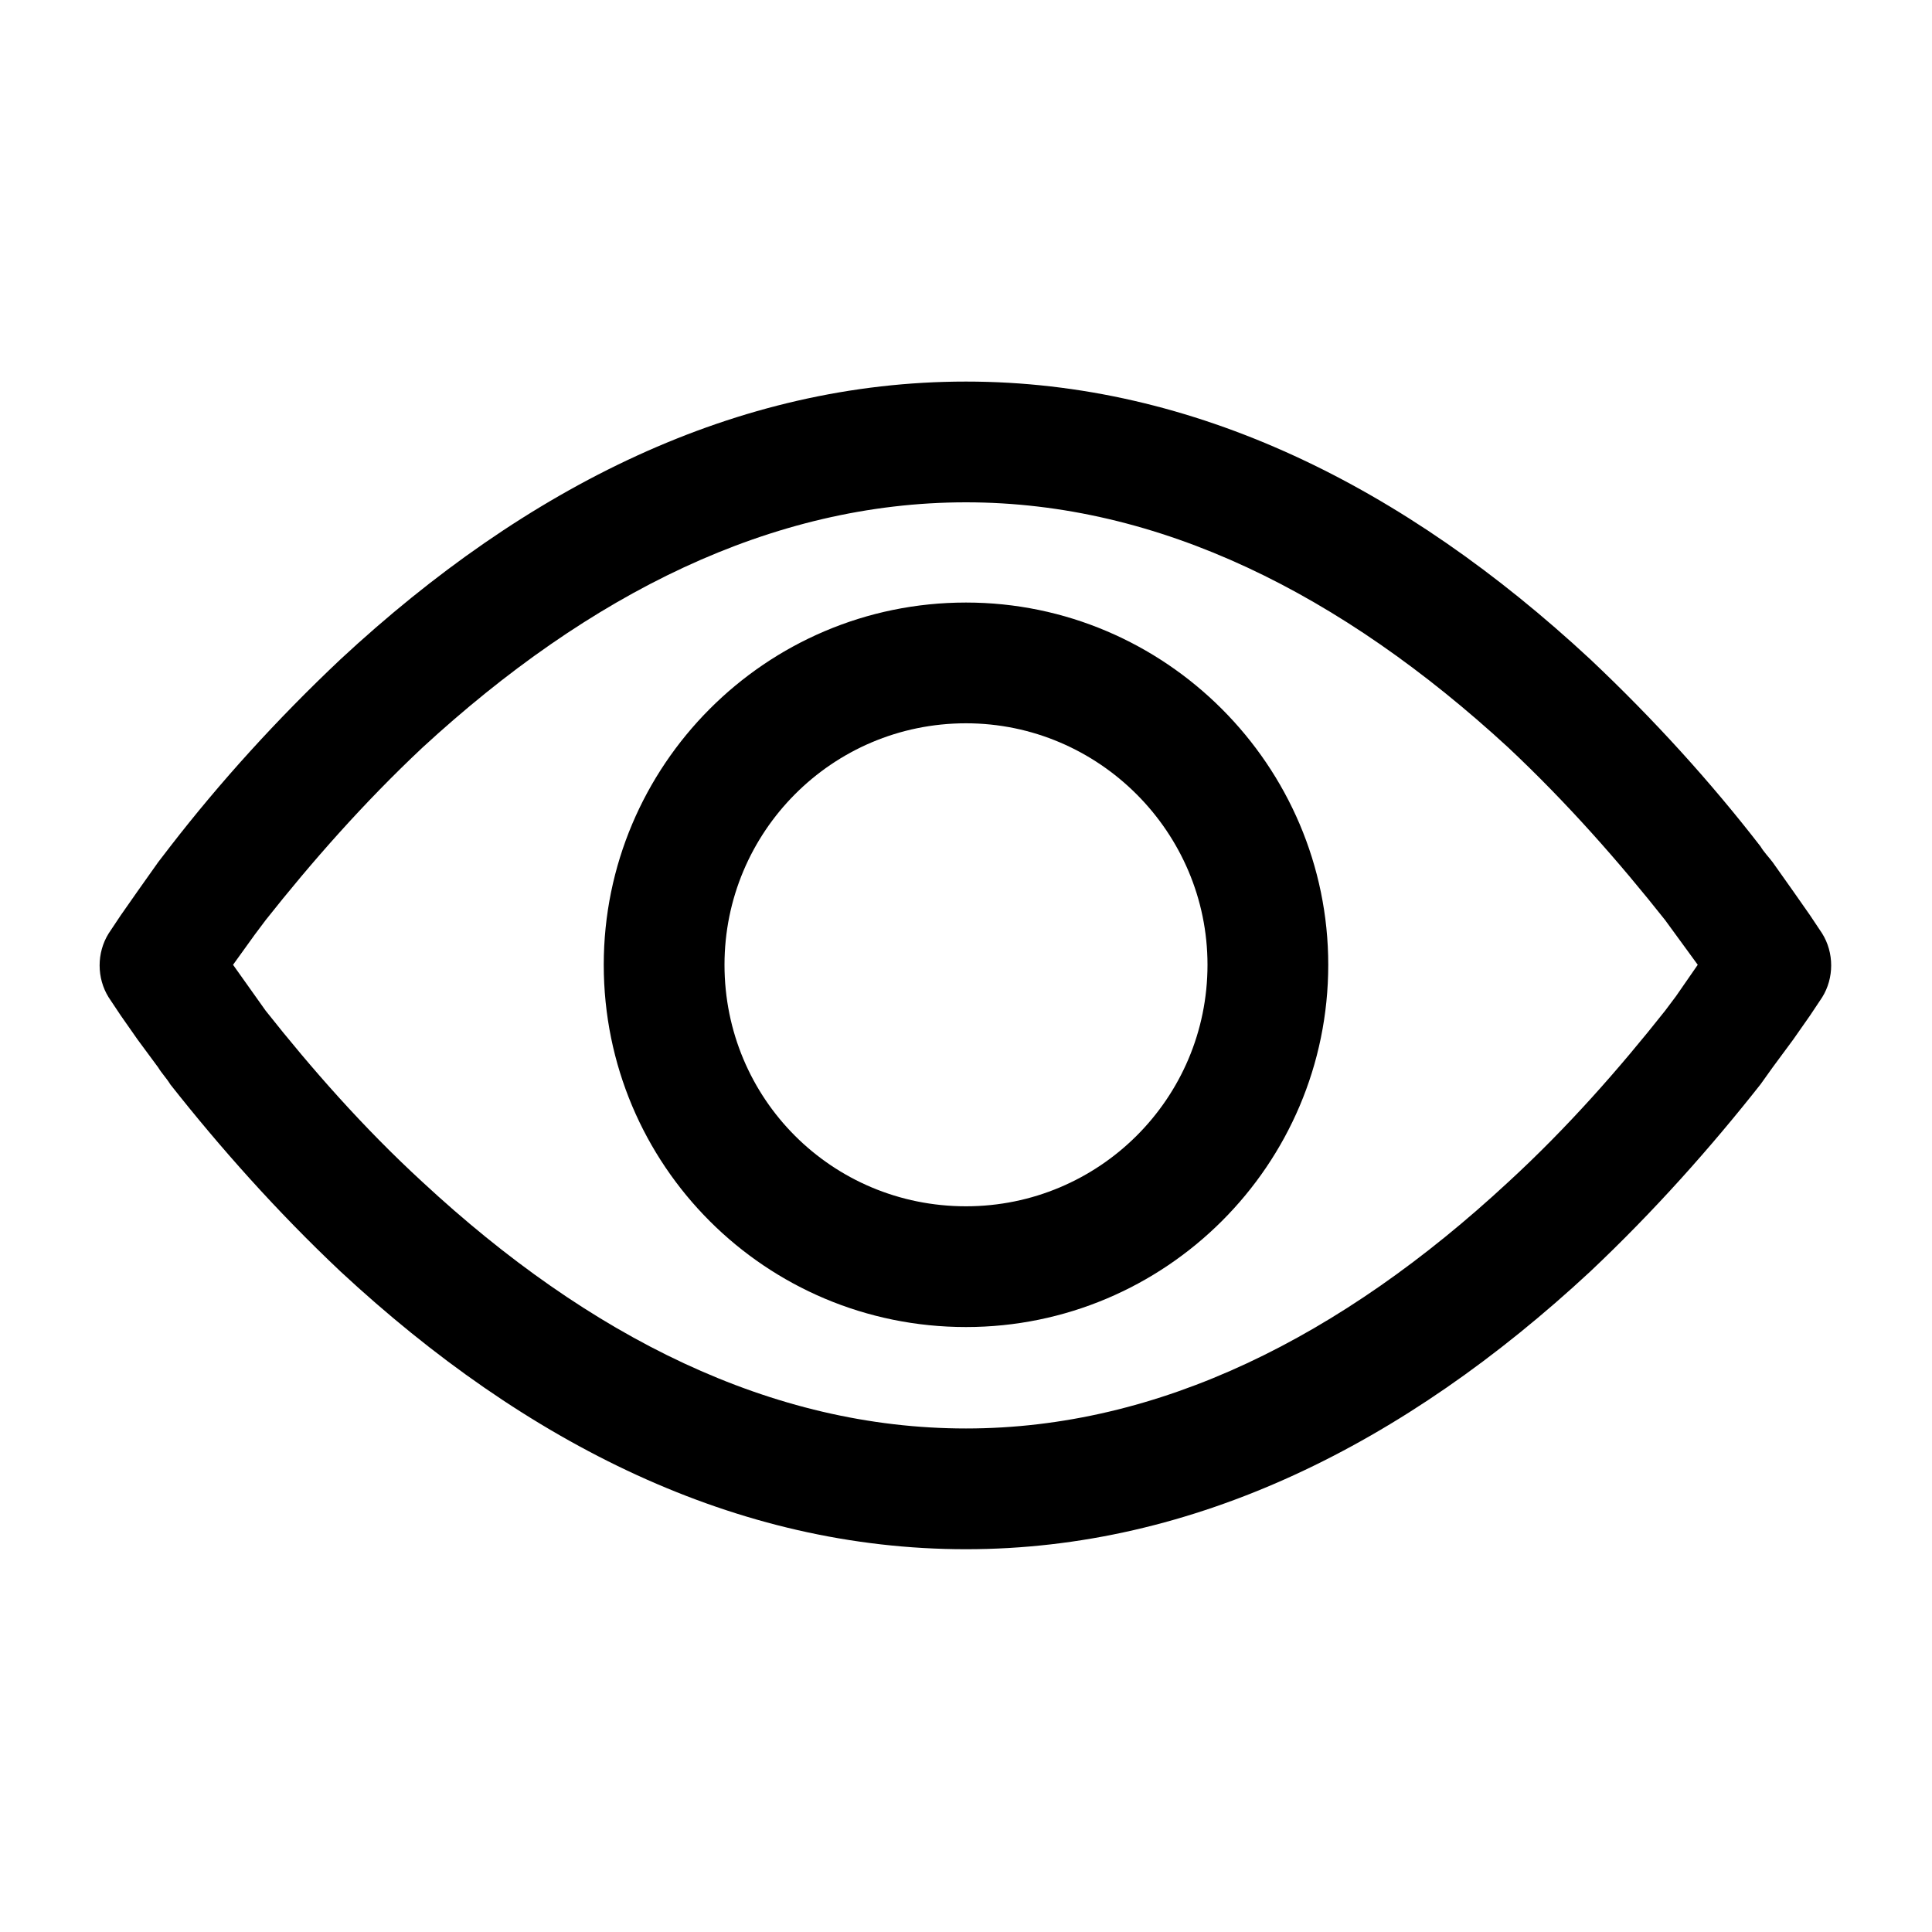 <svg width="16" height="16" viewBox="0 0 16 16" fill="none" xmlns="http://www.w3.org/2000/svg" xmlns:xlink="http://www.w3.org/1999/xlink">
	<desc>
			Created with Pixso.
	</desc>
	<defs>
		<clipPath id="clip2_180">
			<rect id="23#取消隐藏-unhide" width="16" height="16" fill="white" fill-opacity="0"/>
		</clipPath>
	</defs>
	<g clip-path="url(#clip2_180)">
		<path id="形状结合" d="M8 3.16C9.89 3.16 11.63 4.03 13.17 5.46C13.7 5.96 14.17 6.48 14.58 7.01C14.61 7.06 14.65 7.1 14.68 7.14L14.85 7.38L14.99 7.58L15.09 7.73C15.19 7.89 15.19 8.1 15.09 8.26L14.99 8.41L14.85 8.61L14.68 8.84L14.58 8.98C14.17 9.5 13.7 10.03 13.17 10.53C11.63 11.96 9.89 12.83 8 12.83C6.1 12.83 4.36 11.96 2.82 10.53C2.29 10.03 1.82 9.5 1.41 8.98C1.38 8.93 1.34 8.89 1.31 8.84L1.14 8.61L1 8.41L0.9 8.26C0.8 8.1 0.8 7.89 0.9 7.73L1 7.58L1.14 7.38L1.31 7.14L1.41 7.01C1.82 6.48 2.29 5.96 2.82 5.46C4.36 4.03 6.1 3.16 8 3.16ZM8 4.16C6.39 4.16 4.88 4.92 3.5 6.19C3.01 6.65 2.58 7.14 2.2 7.62C2.17 7.66 2.14 7.7 2.11 7.74L1.93 7.99L2.2 8.37C2.58 8.85 3.01 9.34 3.5 9.79C4.88 11.07 6.39 11.83 8 11.83C9.6 11.83 11.11 11.07 12.49 9.79C12.98 9.34 13.41 8.85 13.79 8.37C13.82 8.33 13.85 8.29 13.88 8.25L14.06 7.99L13.79 7.62C13.41 7.14 12.98 6.65 12.49 6.19C11.11 4.92 9.6 4.16 8 4.16ZM8 4.99C9.65 4.99 11 6.34 11 7.99C11 9.65 9.65 10.99 8 10.99C6.34 10.99 5 9.65 5 7.99C5 6.34 6.34 4.99 8 4.99ZM8 5.99C6.89 5.99 6 6.89 6 7.99C6 9.1 6.89 9.99 8 9.99C9.1 9.99 10 9.1 10 7.99C10 6.89 9.1 5.99 8 5.99Z" fill="currentColor" fill-opacity="1" fill-rule="nonzero"/>
	</g>
</svg>
